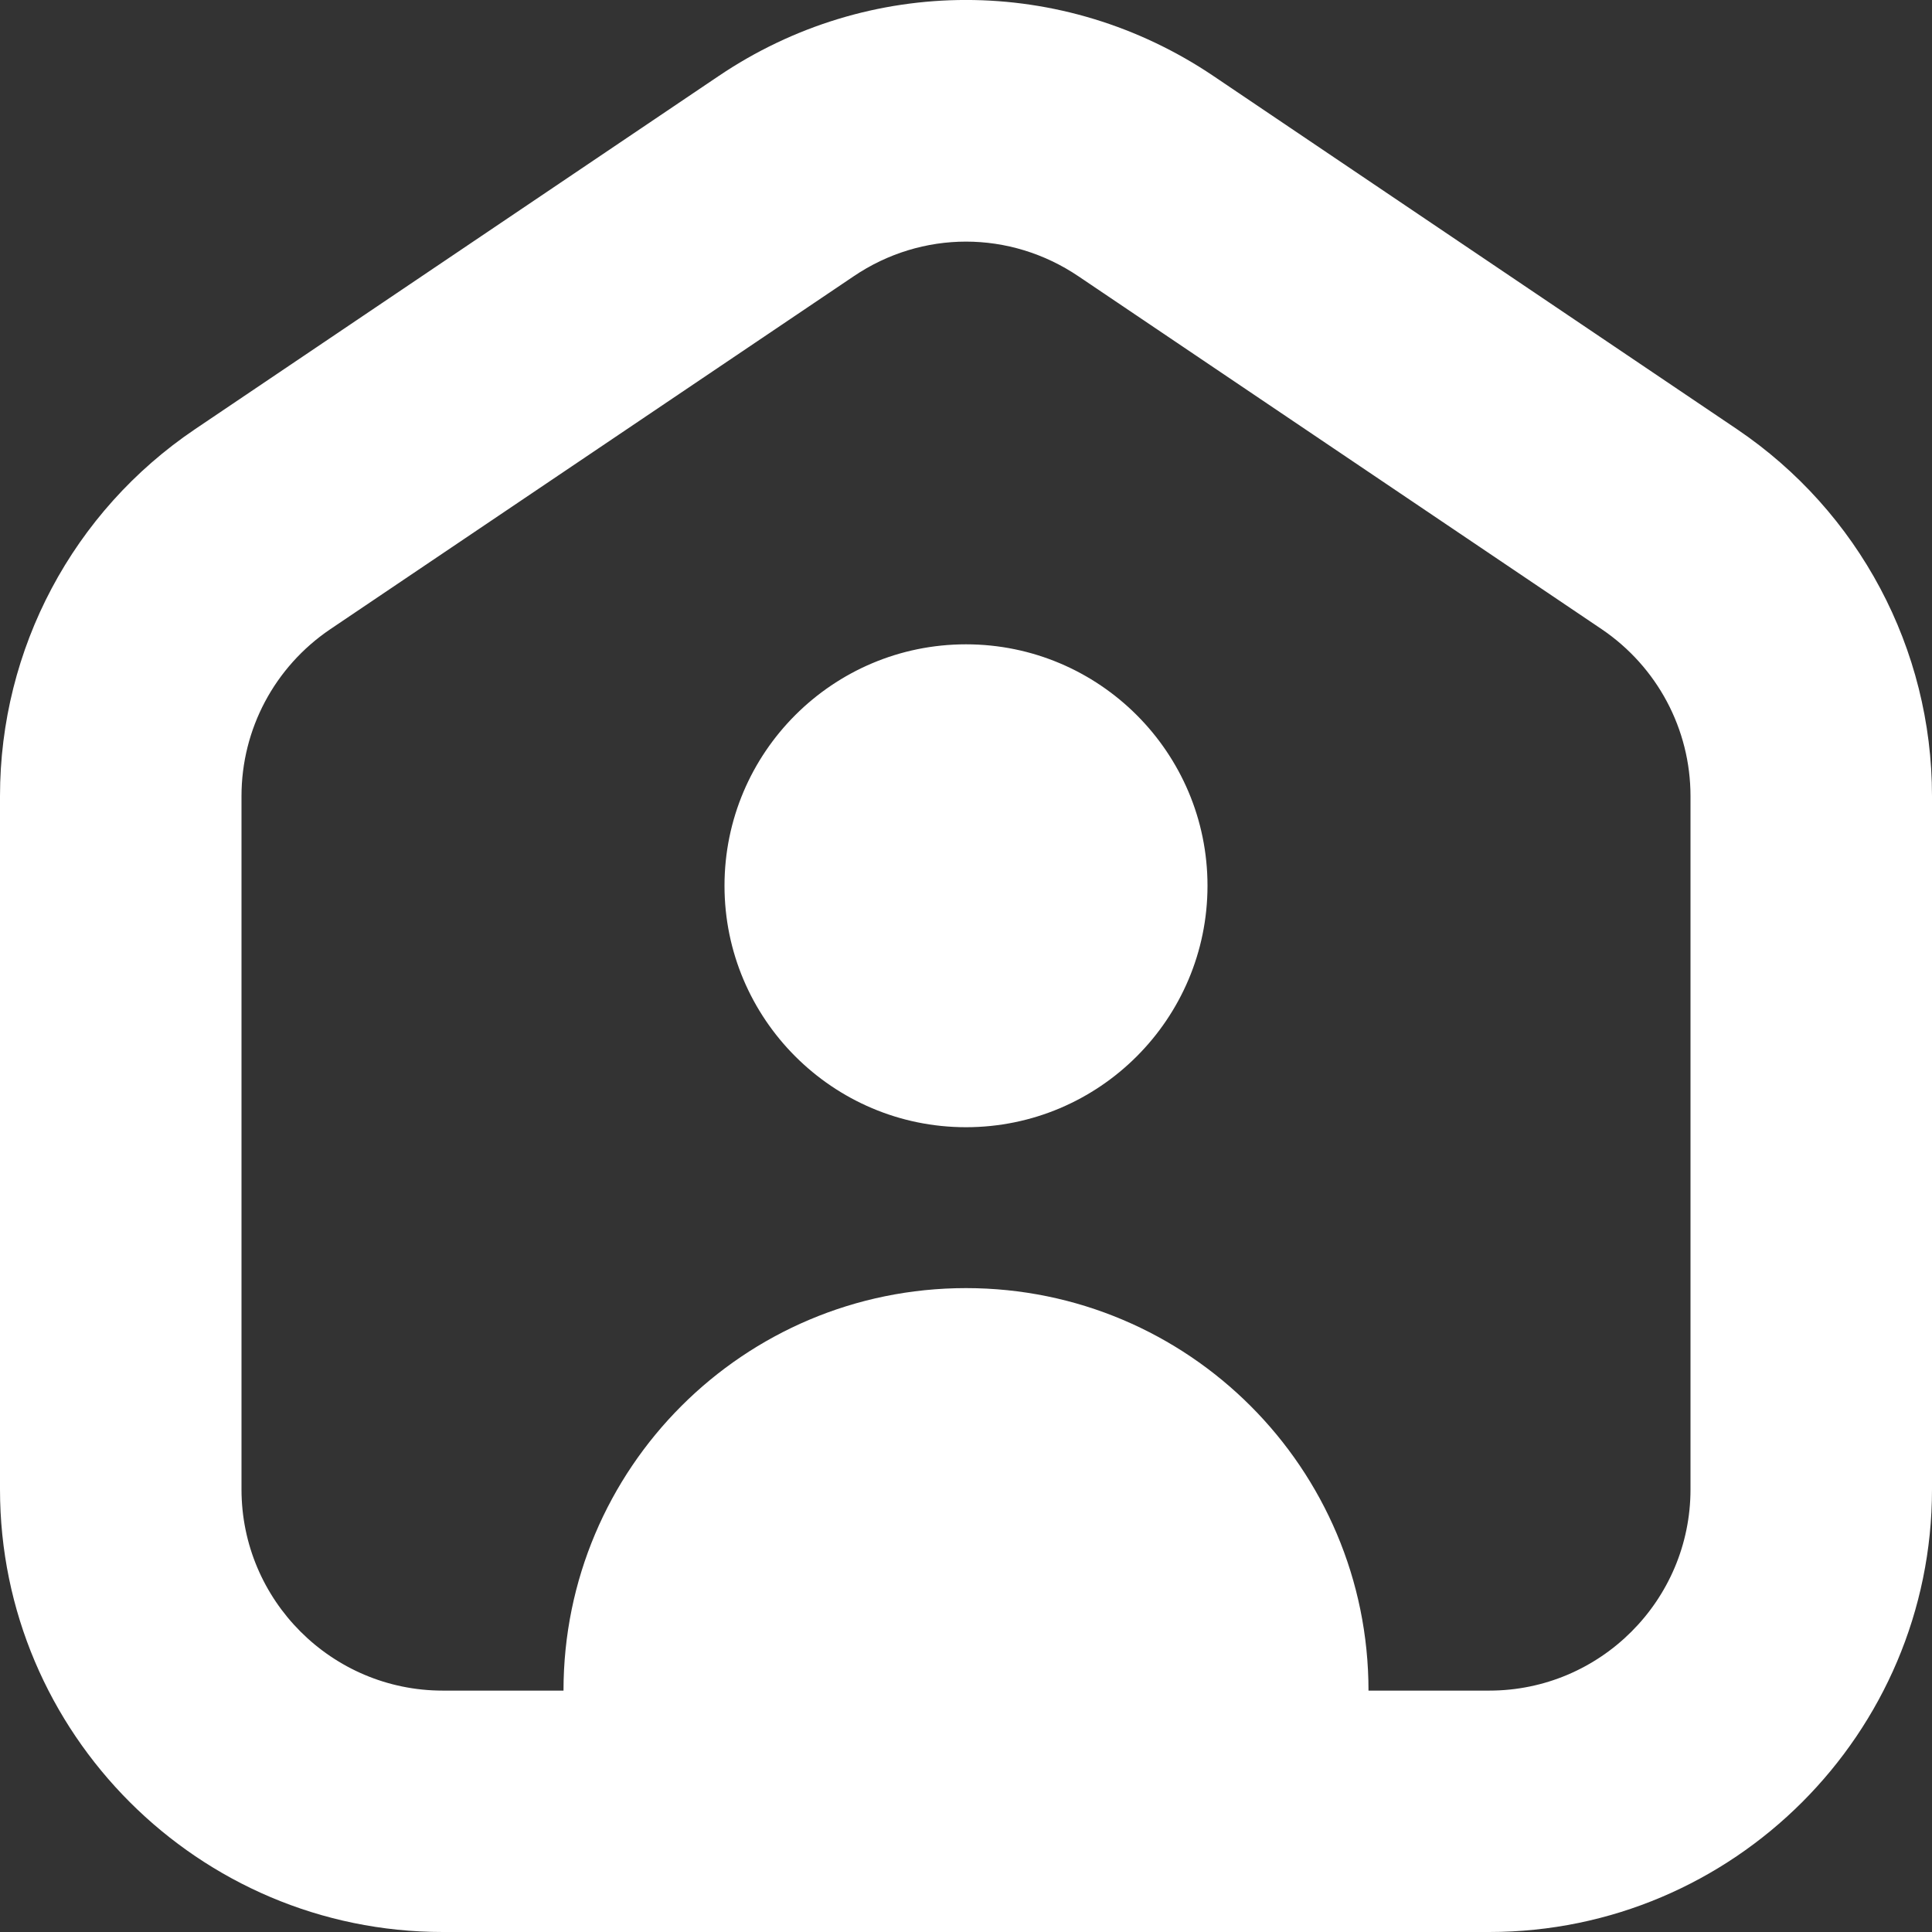 <svg width="18" height="18" viewBox="0 0 18 18" fill="none" xmlns="http://www.w3.org/2000/svg">
<rect x="0" y="0" width="18" height="18" fill="#333333" stroke="none"/>
<path d="M16.182 3.998L11.308 0.71C9.906 -0.237 8.093 -0.237 6.693 0.71L1.818 3.998C0.679 4.766 0 6.045 0 7.417V13.876C0 16.149 1.851 18 4.125 18H13.875C16.149 18 18 16.149 18 13.876V7.417C18 6.045 17.32 4.767 16.182 3.998ZM15.75 13.876C15.75 14.91 14.909 15.751 13.875 15.751H12.75C12.75 13.68 11.071 12.001 9 12.001C6.929 12.001 5.25 13.68 5.25 15.751H4.125C3.091 15.751 2.25 14.91 2.25 13.876V7.417C2.25 6.793 2.559 6.213 3.076 5.863L7.952 2.575C8.27 2.359 8.636 2.251 9 2.251C9.364 2.251 9.73 2.359 10.049 2.575L14.924 5.863C15.44 6.213 15.75 6.793 15.75 7.417V13.876ZM11.25 8.252C11.25 9.493 10.241 10.502 9 10.502C7.759 10.502 6.75 9.493 6.75 8.252C6.75 7.011 7.759 6.003 9 6.003C10.241 6.003 11.25 7.011 11.25 8.252Z" fill="white"/>
</svg>

